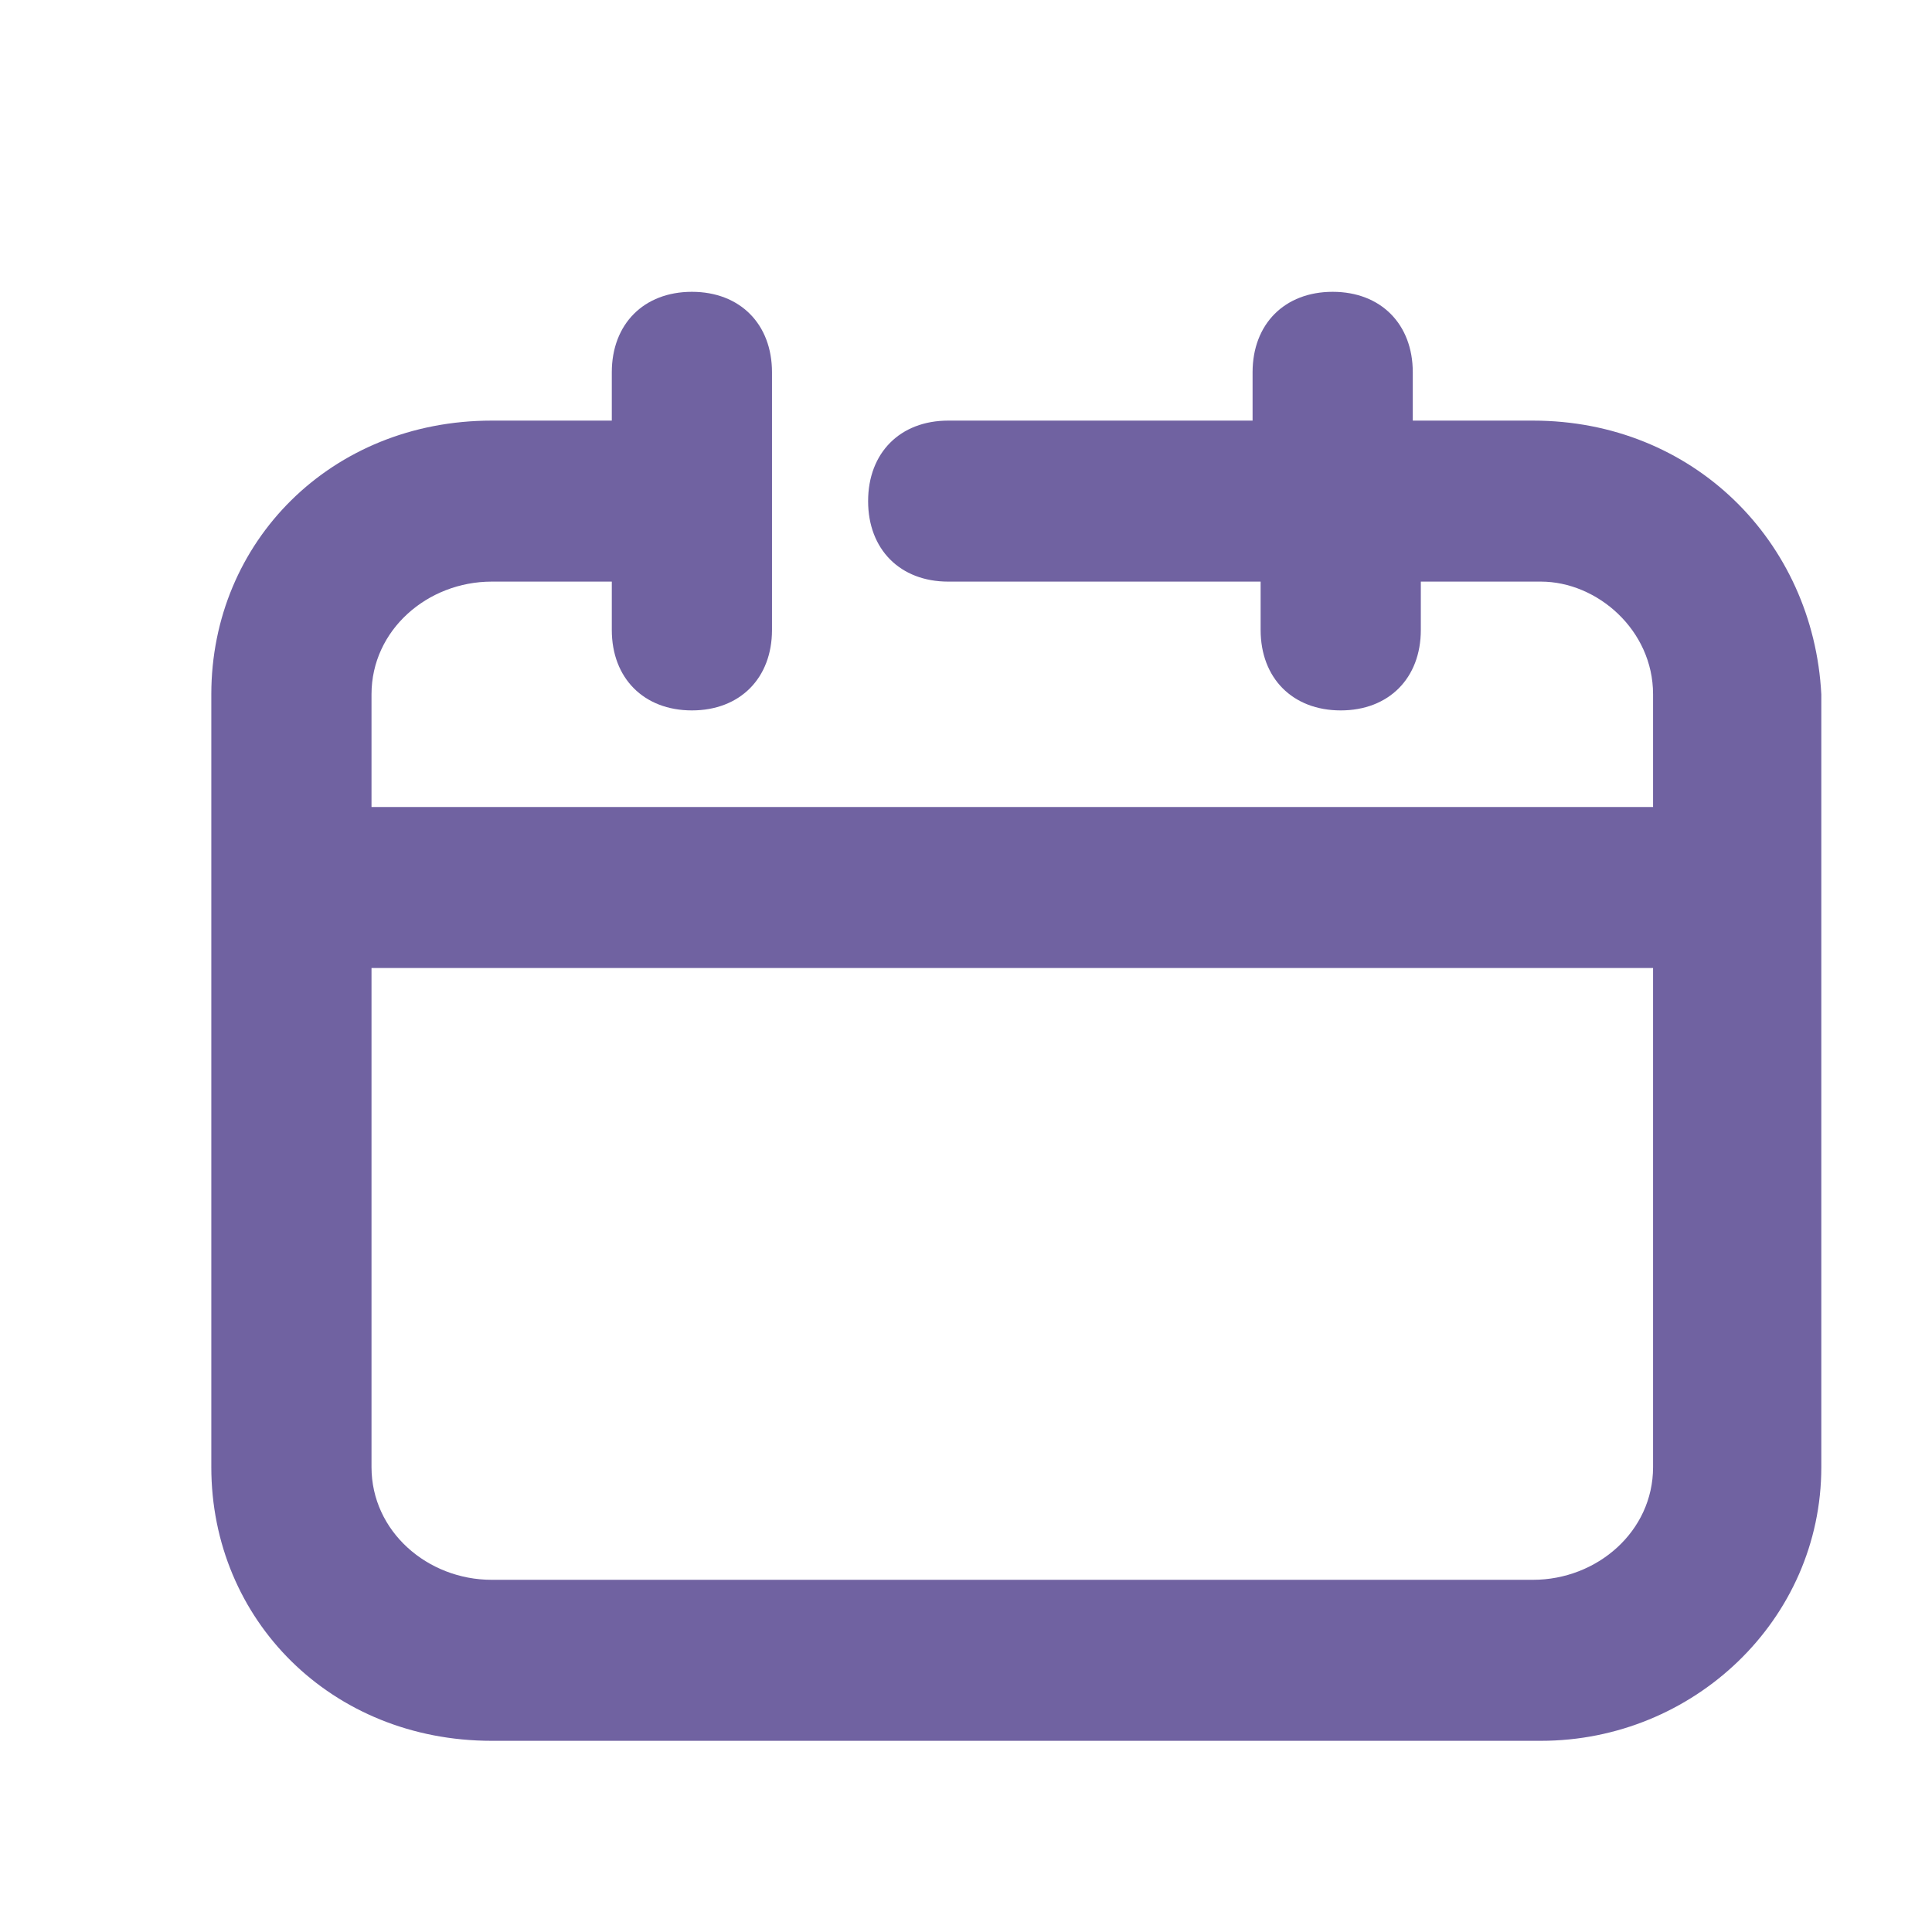 <svg width="24" height="24" viewBox="0 0 24 24" fill="none" xmlns="http://www.w3.org/2000/svg">
<g opacity="0.8" filter="url(#filter0_i_3769_7335)">
<path d="M18.418 4.6H16.925V4C16.925 3.4 16.527 3 15.93 3C15.333 3 14.935 3.4 14.935 4V4.6H11.154C10.557 4.6 10.159 5 10.159 5.6C10.159 6.2 10.557 6.6 11.154 6.6H15.035V7.2C15.035 7.8 15.433 8.2 16.03 8.2C16.627 8.2 17.025 7.8 17.025 7.2V6.6H18.517C19.214 6.6 19.91 7.2 19.91 8V9.4H3.99V8C3.99 7.2 4.687 6.6 5.483 6.6H6.975V7.2C6.975 7.8 7.373 8.2 7.97 8.2C8.567 8.2 8.965 7.8 8.965 7.2V5.6V4C8.965 3.4 8.567 3 7.97 3C7.373 3 6.975 3.4 6.975 4V4.6H5.483C3.493 4.6 2 6.1 2 8V17.6C2 19.5 3.493 21 5.483 21H18.517C20.408 21 22 19.5 22 17.6V8C21.901 6.1 20.408 4.6 18.418 4.6ZM18.418 19H5.483C4.687 19 3.99 18.4 3.99 17.6V11.4H19.91V17.6C19.91 18.4 19.214 19 18.418 19Z" fill="#4C3B8A"/>
</g>
<defs>
<filter id="filter0_i_3769_7335" x="0" y="0" width="24.625" height="24.625" filterUnits="userSpaceOnUse" color-interpolation-filters="sRGB">
<feFlood flood-opacity="0" result="BackgroundImageFix"/>
<feBlend mode="normal" in="SourceGraphic" in2="BackgroundImageFix" result="shape"/>
<feColorMatrix in="SourceAlpha" type="matrix" values="0 0 0 0 0 0 0 0 0 0 0 0 0 0 0 0 0 0 127 0" result="hardAlpha"/>
<feOffset dx="0.625" dy="0.625"/>
<feGaussianBlur stdDeviation="0.625"/>
<feComposite in2="hardAlpha" operator="arithmetic" k2="-1" k3="1"/>
<feColorMatrix type="matrix" values="0 0 0 0 1 0 0 0 0 1 0 0 0 0 1 0 0 0 0.3 0"/>
<feBlend mode="normal" in2="shape" result="effect1_innerShadow_3769_7335"/>
</filter>
</defs>
</svg>
